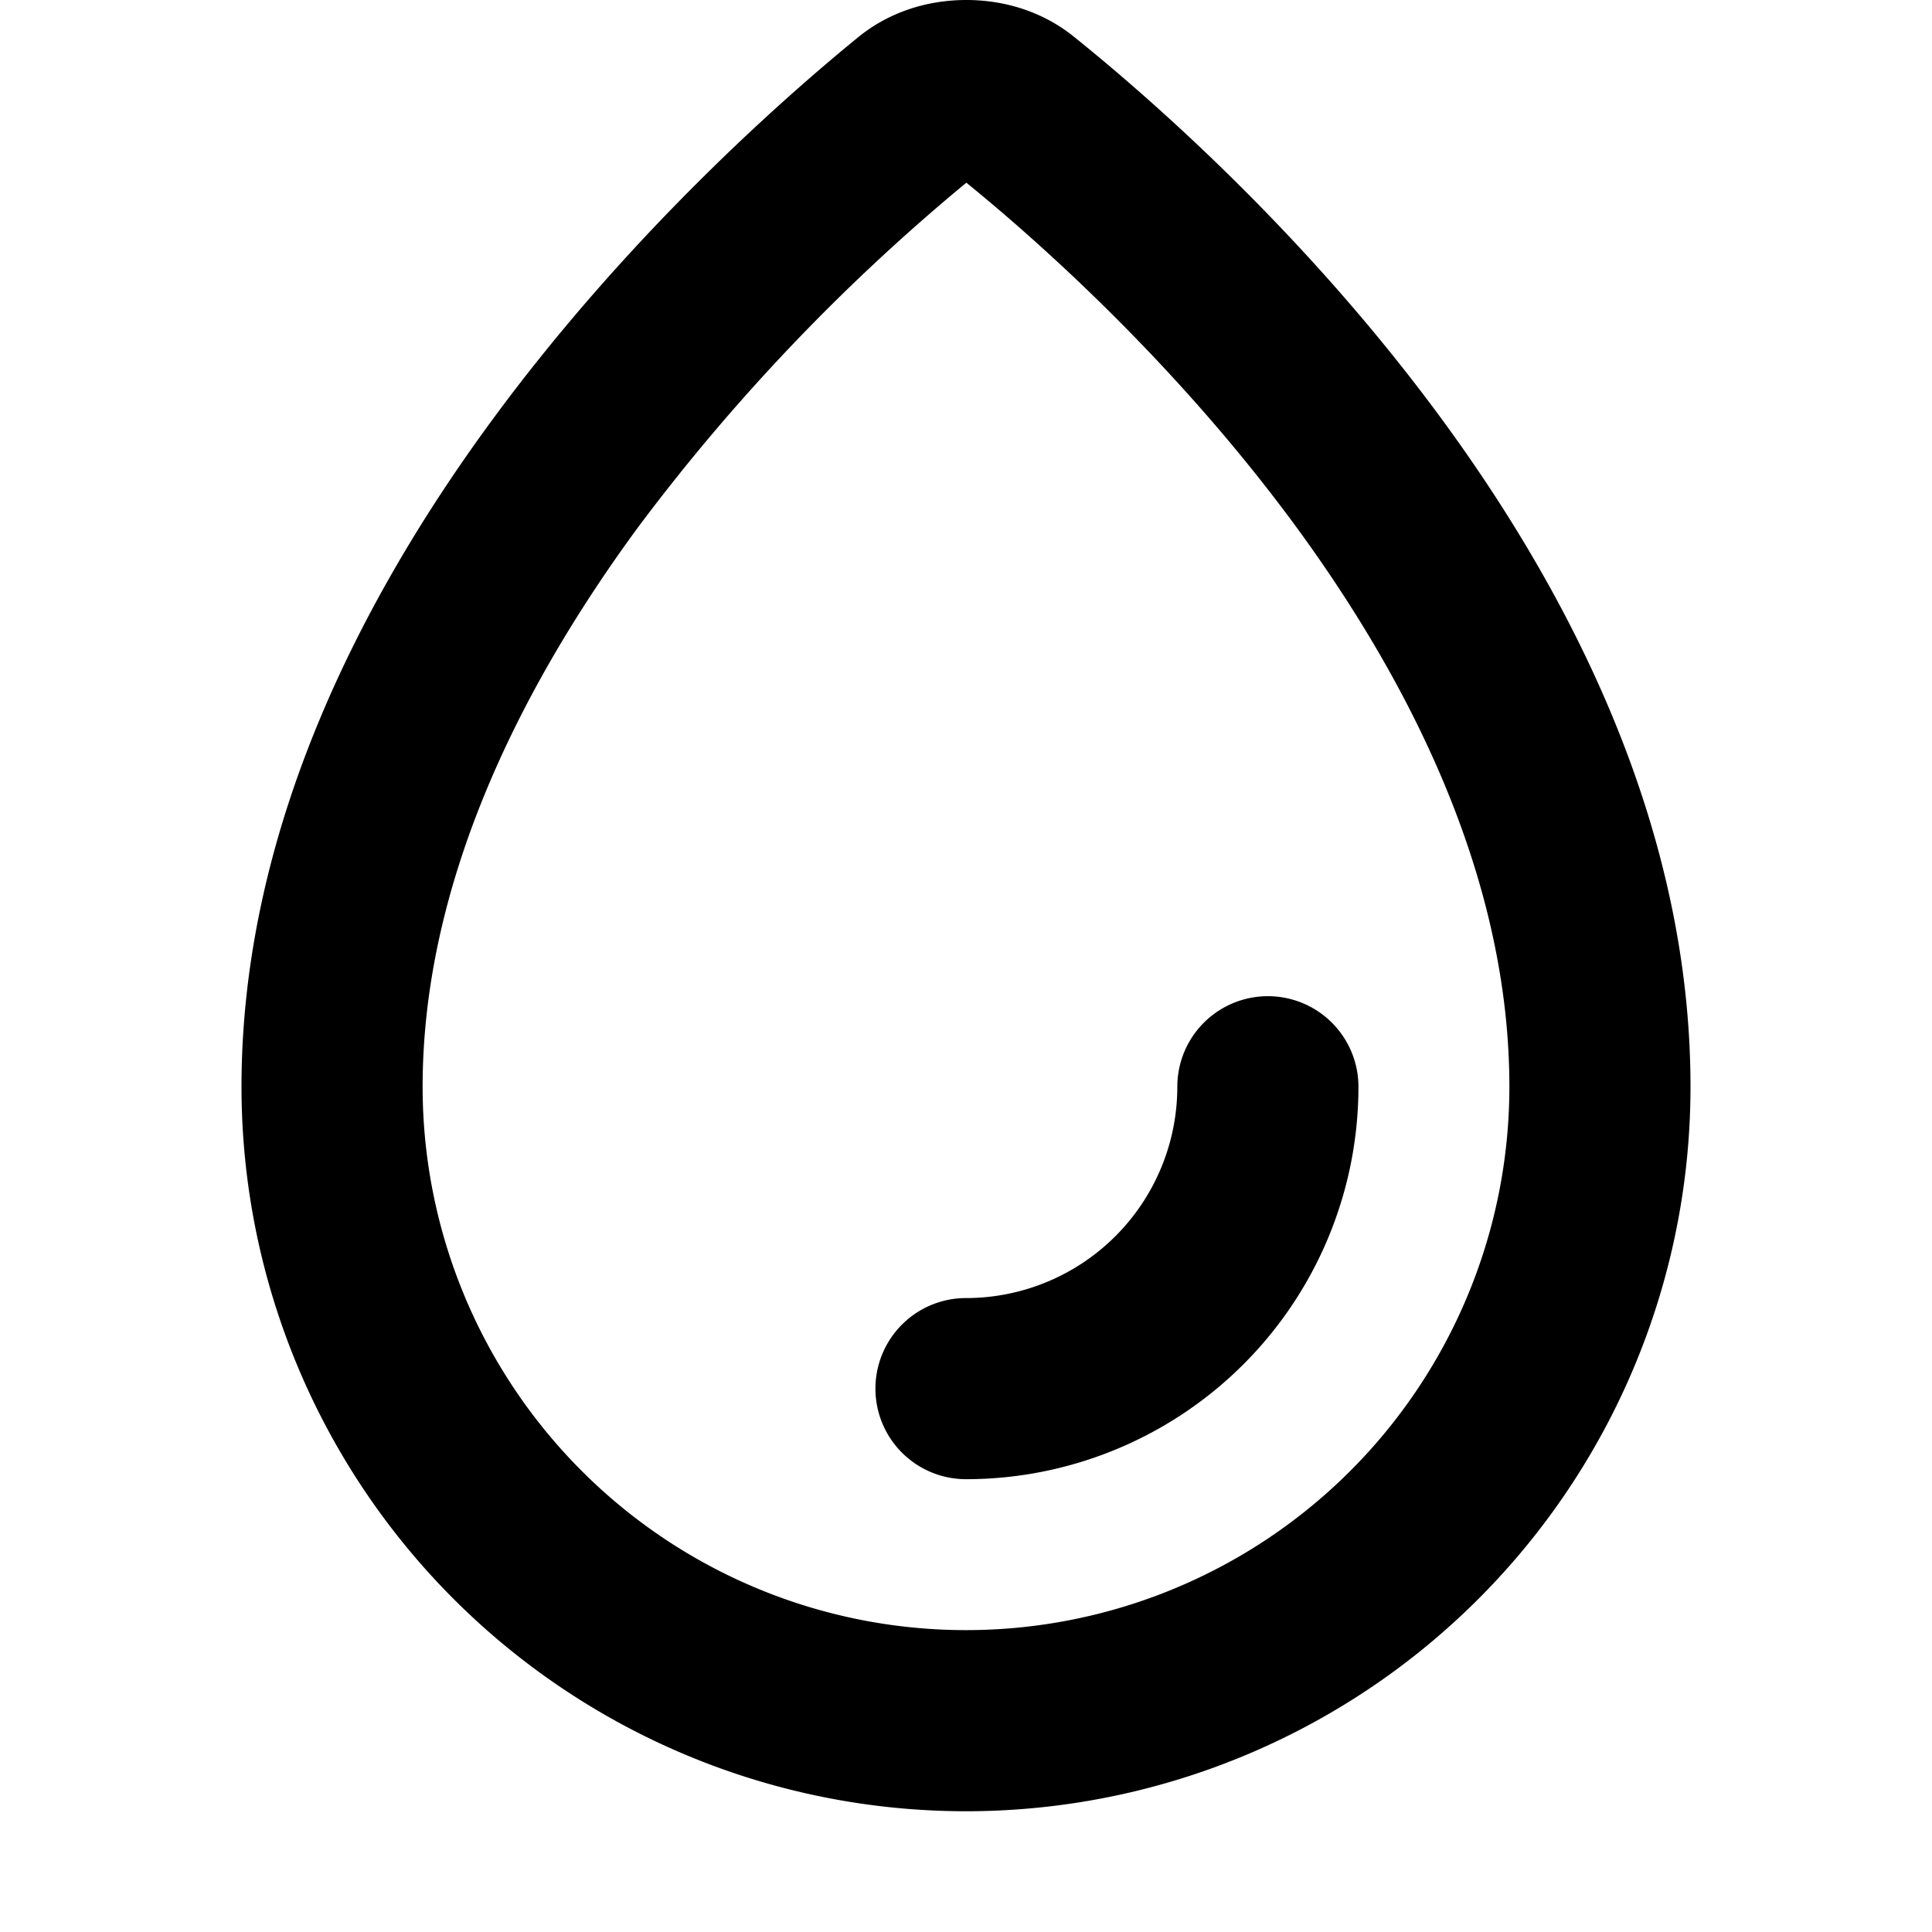 <svg xmlns="http://www.w3.org/2000/svg" fill="currentColor" viewBox="0 0 16 16"><path fill="currentColor" fill-rule="evenodd" d="M12.5 9a4.5 4.5 0 1 1-9 0c0-1.638.761-3.242 1.789-4.64a16.57 16.57 0 0 1 2.714-2.847c.591.48 1.722 1.483 2.707 2.817 1.024 1.389 1.79 3 1.79 4.67ZM14 9A6 6 0 0 1 2 9C2 4.819 5.846 1.337 7.106.309 7.359.102 7.676 0 8.003 0c.323 0 .637.1.888.302C10.148 1.312 14 4.759 14 9Zm-6 3.25a.75.75 0 0 1 0-1.5A1.75 1.75 0 0 0 9.75 9a.75.75 0 0 1 1.5 0A3.25 3.25 0 0 1 8 12.25Z" clip-rule="evenodd"/></svg>
